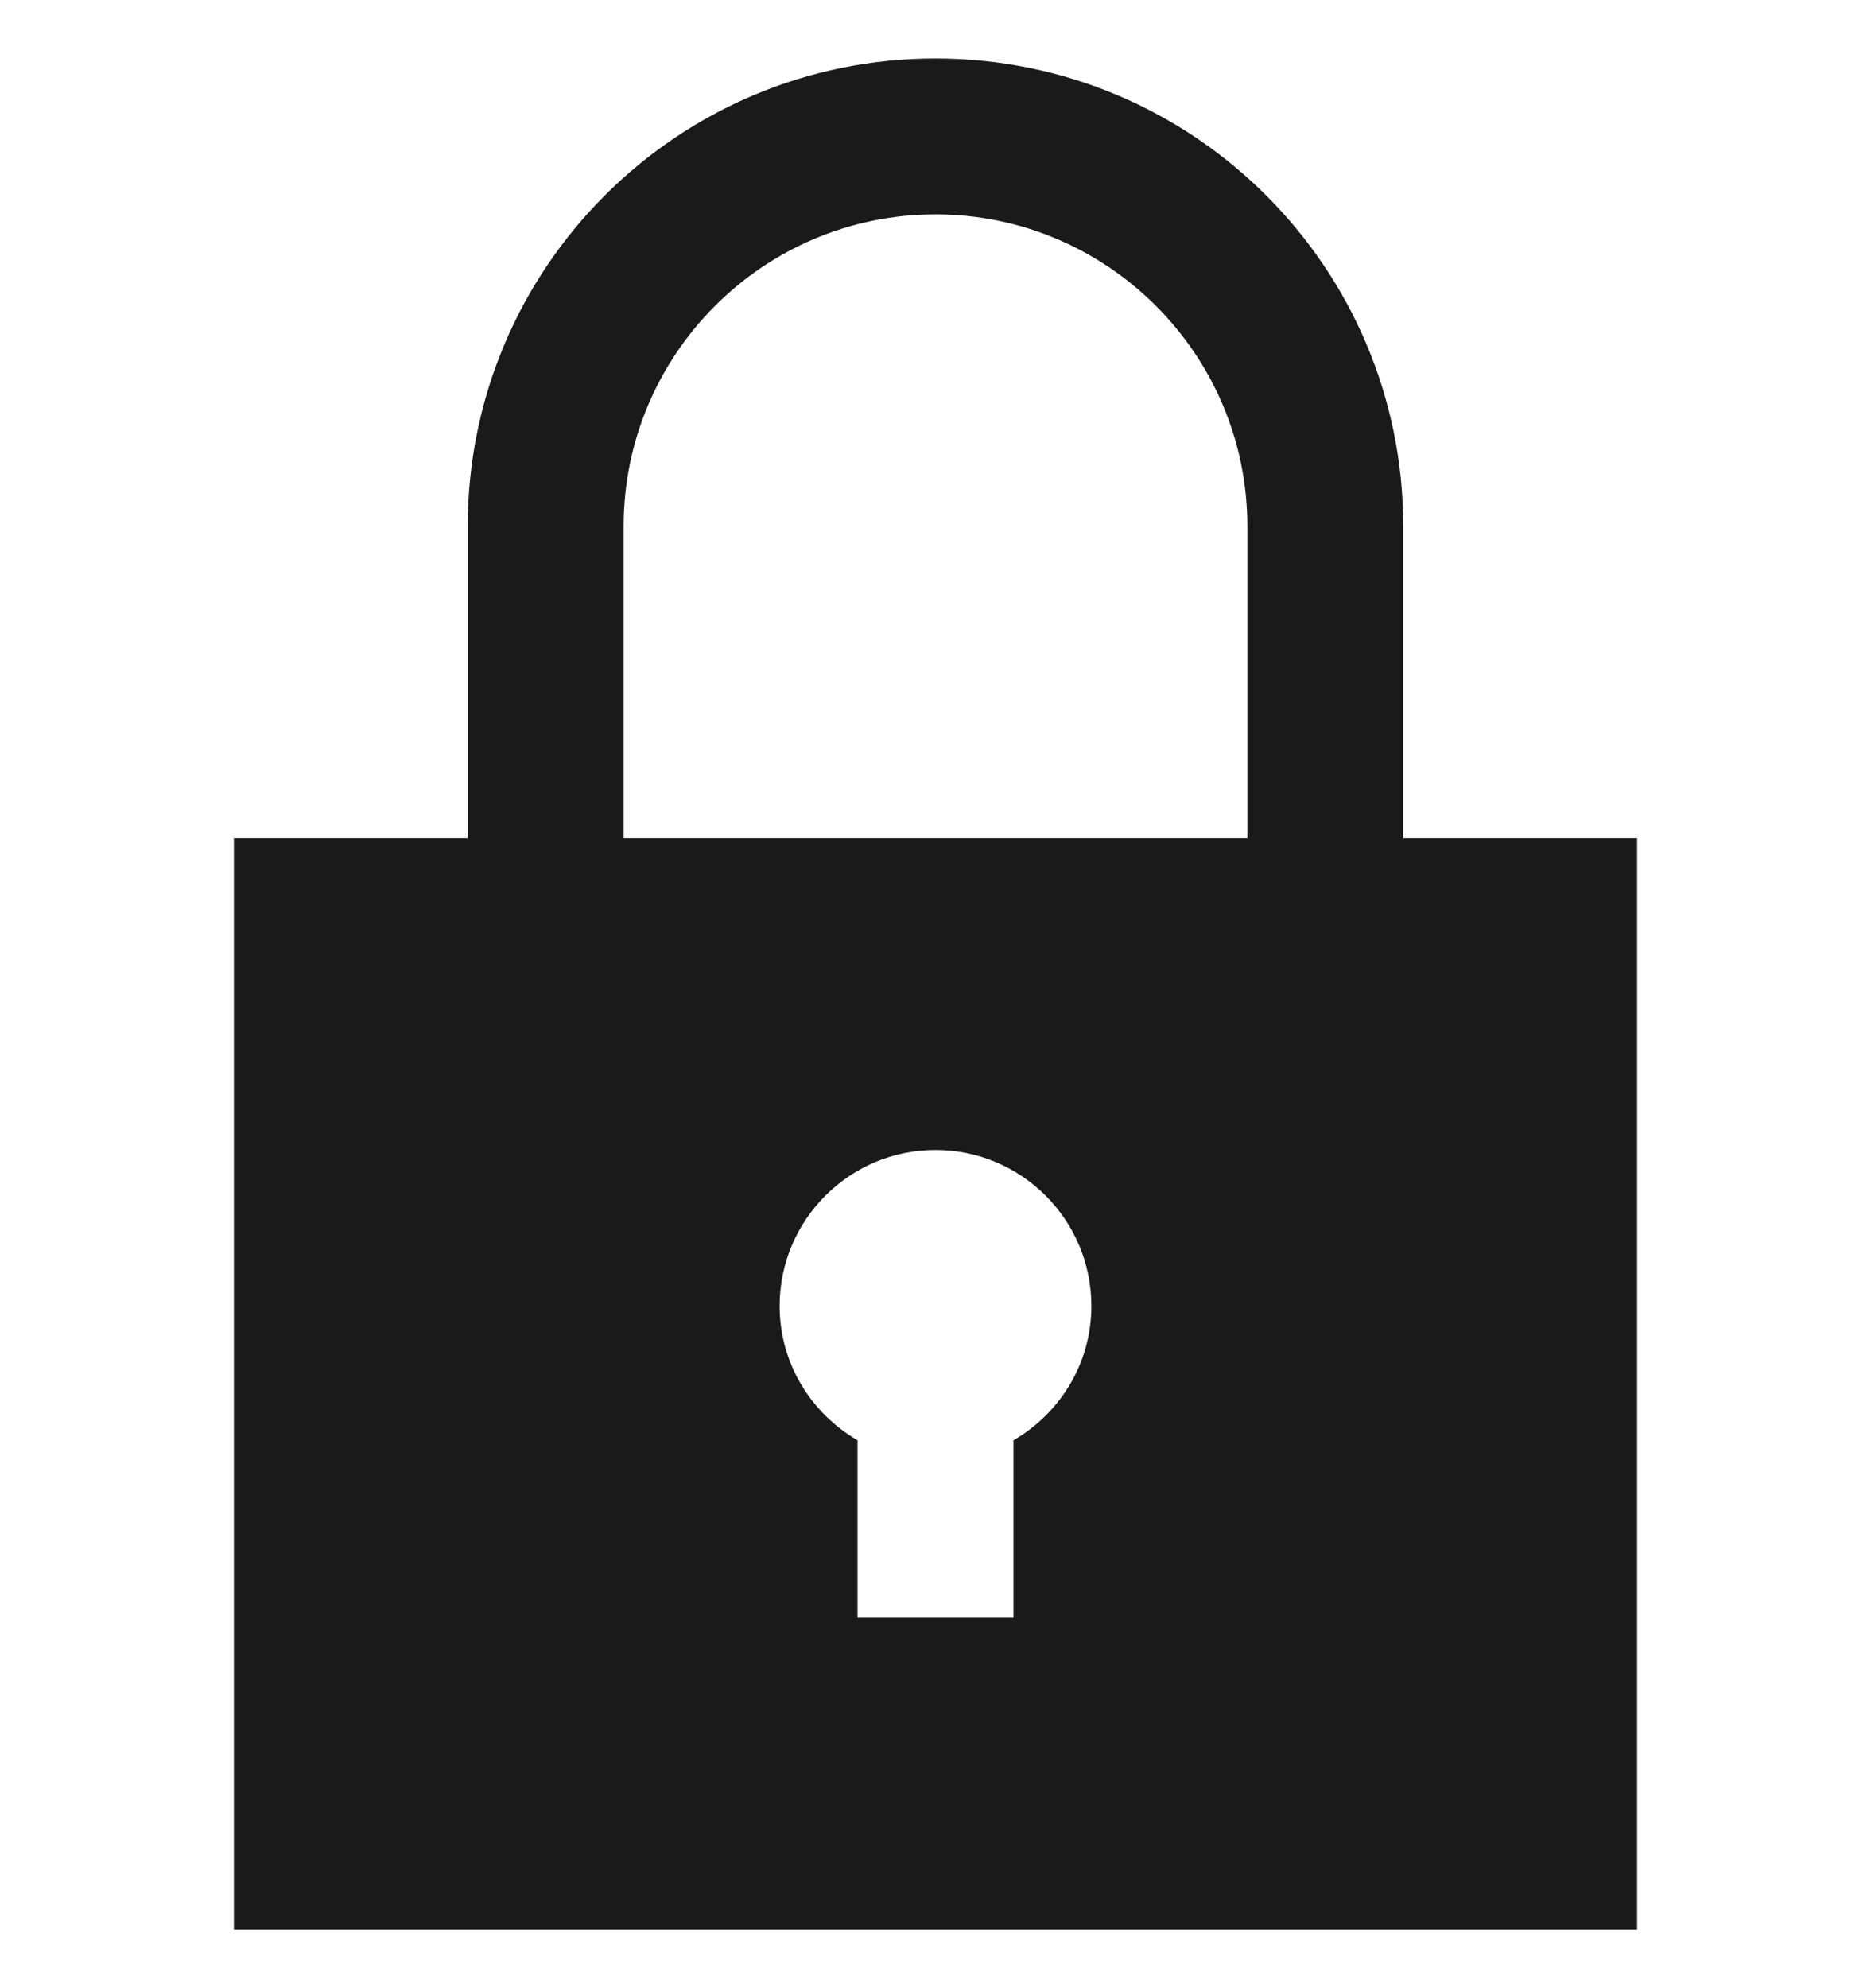 <svg width="16" height="17" viewBox="0 0 16 17" fill="none" xmlns="http://www.w3.org/2000/svg">
<path fill-rule="evenodd" clip-rule="evenodd" d="M12 7.167V4.5C12 2.291 10.209 0.5 8 0.5C5.791 0.5 4 2.291 4 4.5V7.167H2V16.5H14V7.167H12ZM8.667 12.315V13.833H7.333V12.315C6.937 12.084 6.667 11.659 6.667 11.167C6.667 10.431 7.264 9.833 8 9.833C8.736 9.833 9.333 10.431 9.333 11.167C9.333 11.659 9.064 12.084 8.667 12.315ZM5.333 4.5V7.167H10.667V4.5C10.667 3.029 9.47 1.833 8 1.833C6.529 1.833 5.333 3.029 5.333 4.5Z" fill="#1A1A1A"/>
</svg>
